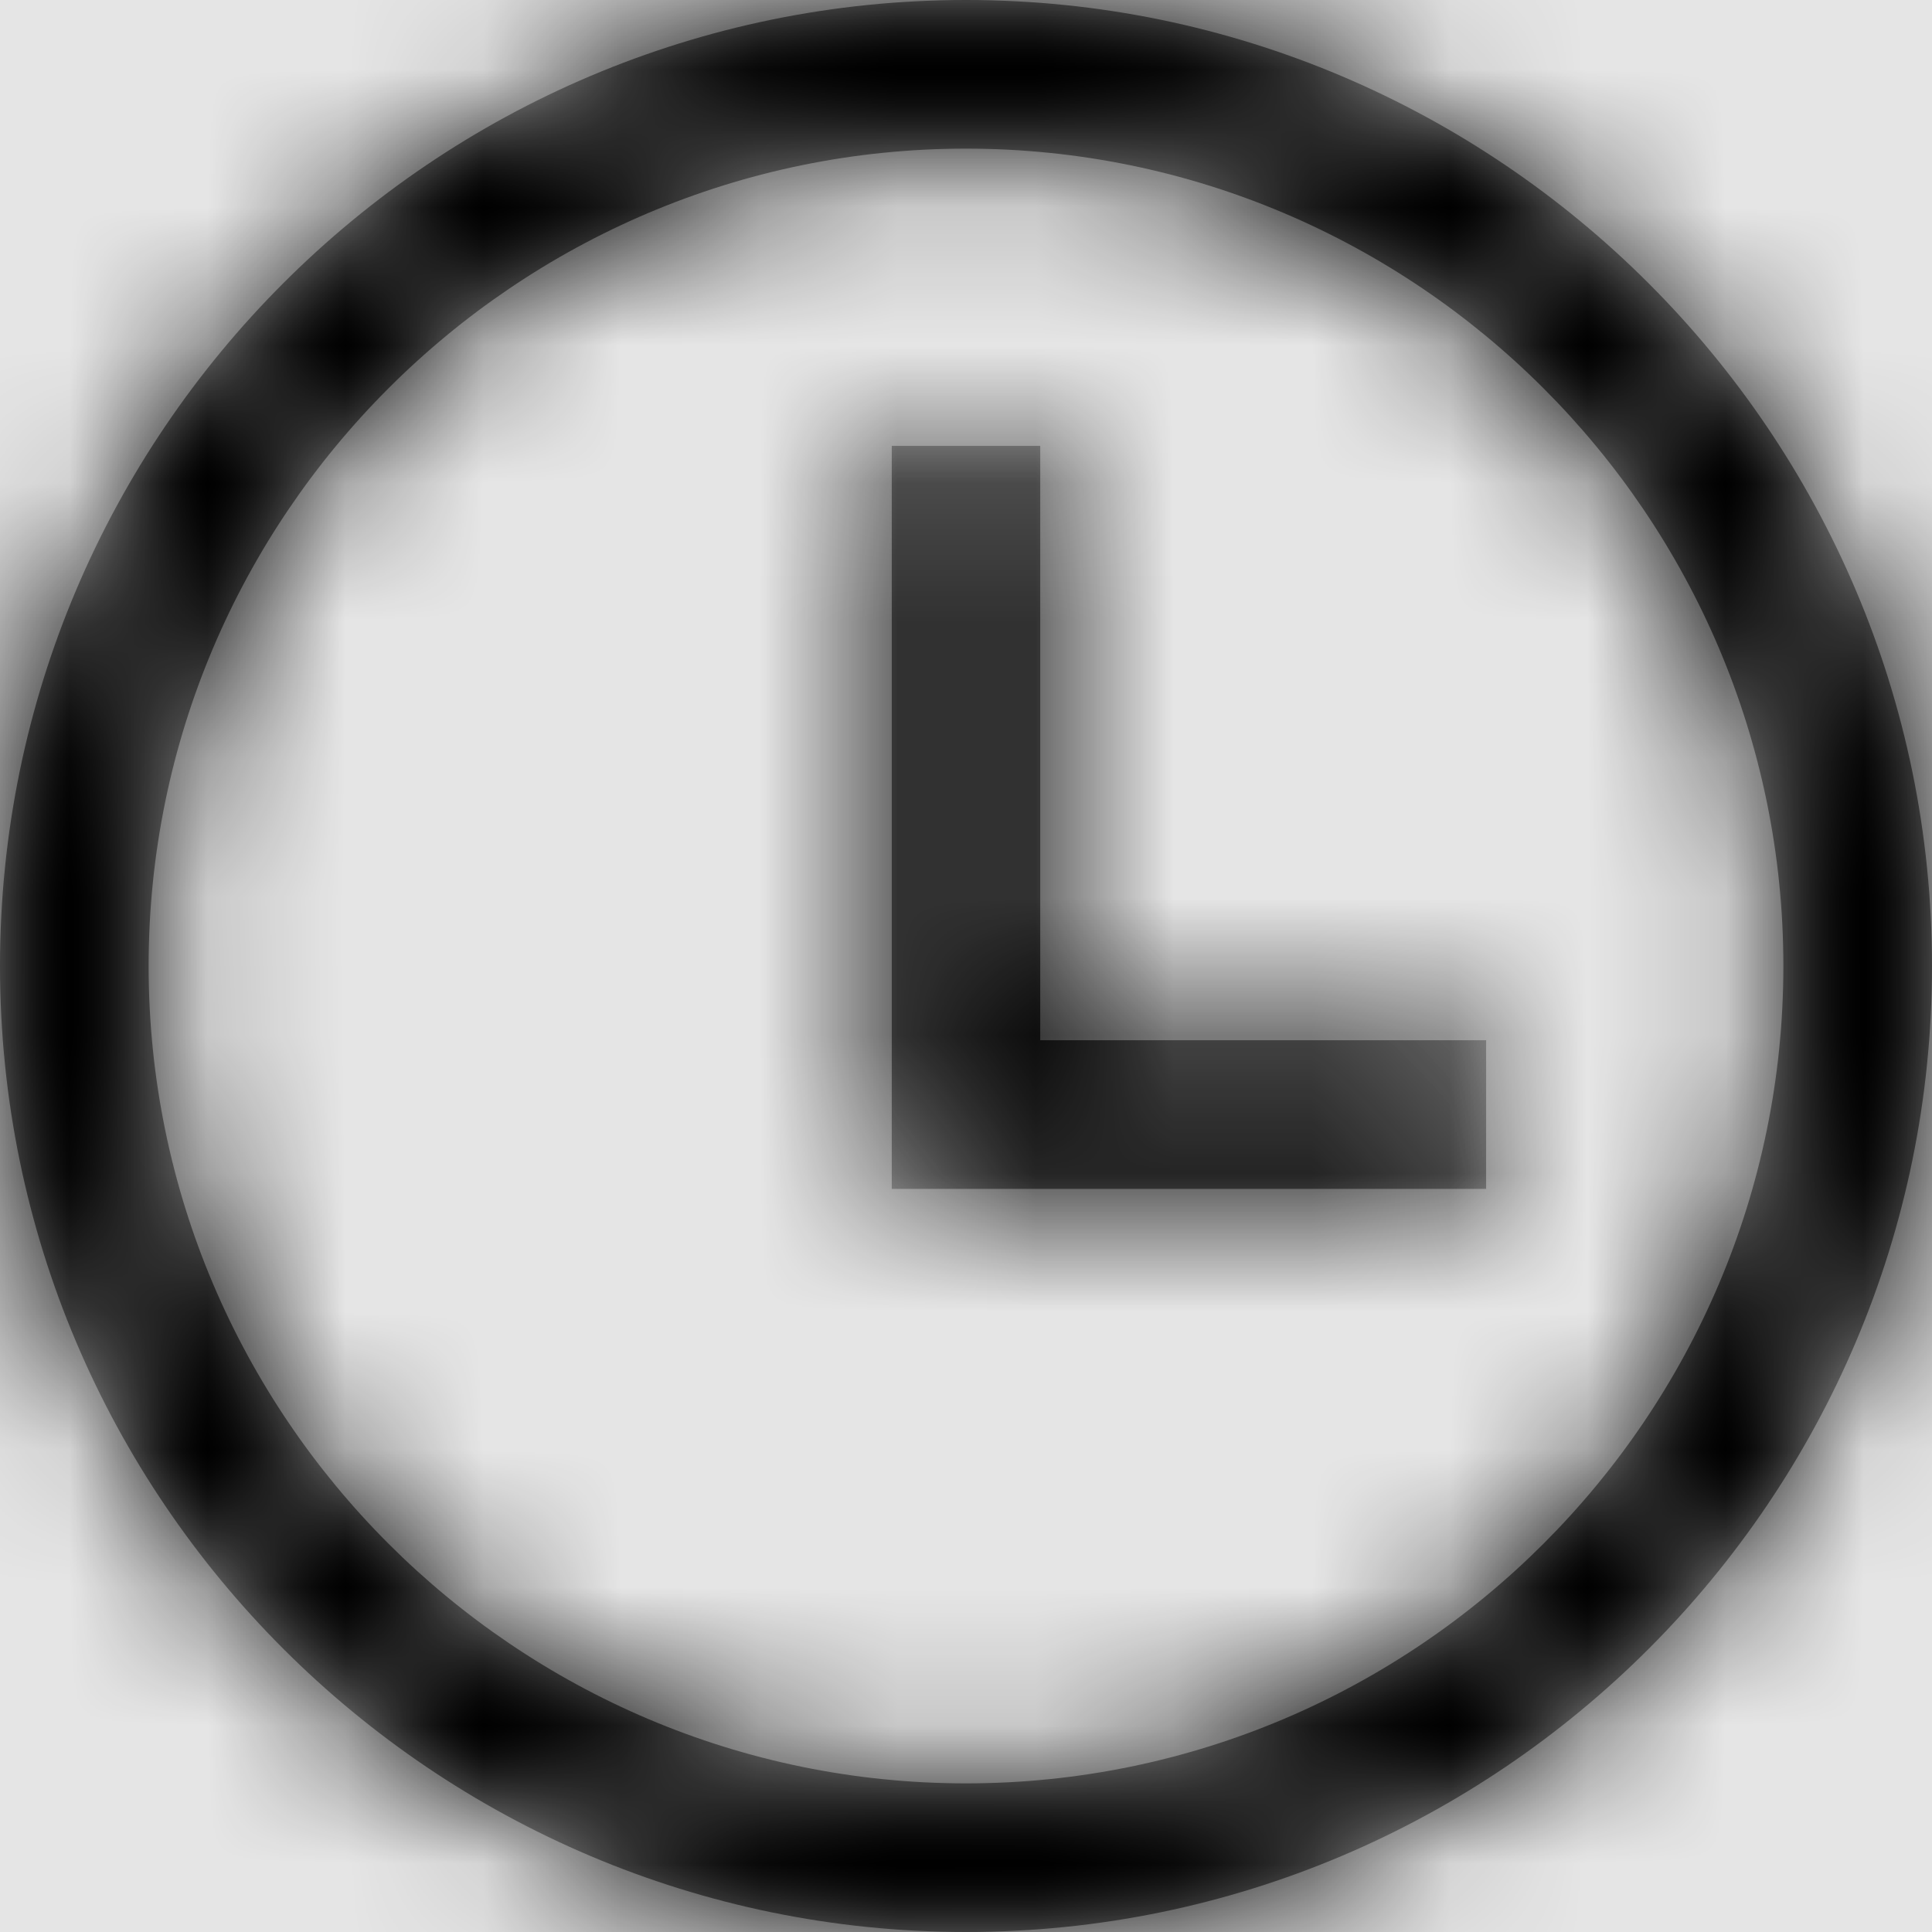 <svg width="1001" height="1001" viewBox="0 0 1001 1001" version="1.1" xmlns="http://www.w3.org/2000/svg" xmlns:xlink="http://www.w3.org/1999/xlink">
<title>status-waiting</title>
<desc>Created using Figma</desc>
<g id="Canvas" transform="matrix(71.5 0 0 71.5 -45545.5 -14443)">
<rect x="637" y="202" width="14" height="14" fill="#E5E5E5"/>
<g id="status-waiting">
<mask id="mask0_outline" mask-type="alpha">
<g id="Mask">
<use xlink:href="#path0_fill" transform="translate(637 202)" fill="#FFFFFF"/>
</g>
</mask>
<g id="Mask" mask="url(#mask0_outline)">
<use xlink:href="#path0_fill" transform="translate(637 202)"/>
</g>
<g id="&#226;&#134;&#170;&#240;&#159;&#142;&#168;Color" mask="url(#mask0_outline)">
<g id="Rectangle 3">
<use xlink:href="#path1_fill" transform="translate(637 202)"/>
</g>
</g>
</g>
</g>
<defs>
<path id="path0_fill" fill-rule="evenodd" d="M 7 14C 3.142 14 0 10.862 0 7C 0 3.138 3.142 0 7 0C 10.858 0 14 3.142 14 7C 14 10.858 10.862 14 7 14ZM 7 1.077C 3.736 1.077 1.077 3.736 1.077 7C 1.077 10.264 3.736 12.923 7 12.923C 10.264 12.923 12.923 10.264 12.923 7C 12.923 3.736 10.264 1.077 7 1.077ZM 7.538 7.538L 10.769 7.538L 10.769 8.615L 6.462 8.615L 6.462 3.231L 7.538 3.231L 7.538 7.538Z"/>
<path id="path1_fill" fill-rule="evenodd" d="M 0 0L 14 0L 14 14L 0 14L 0 0Z"/>
</defs>
</svg>

